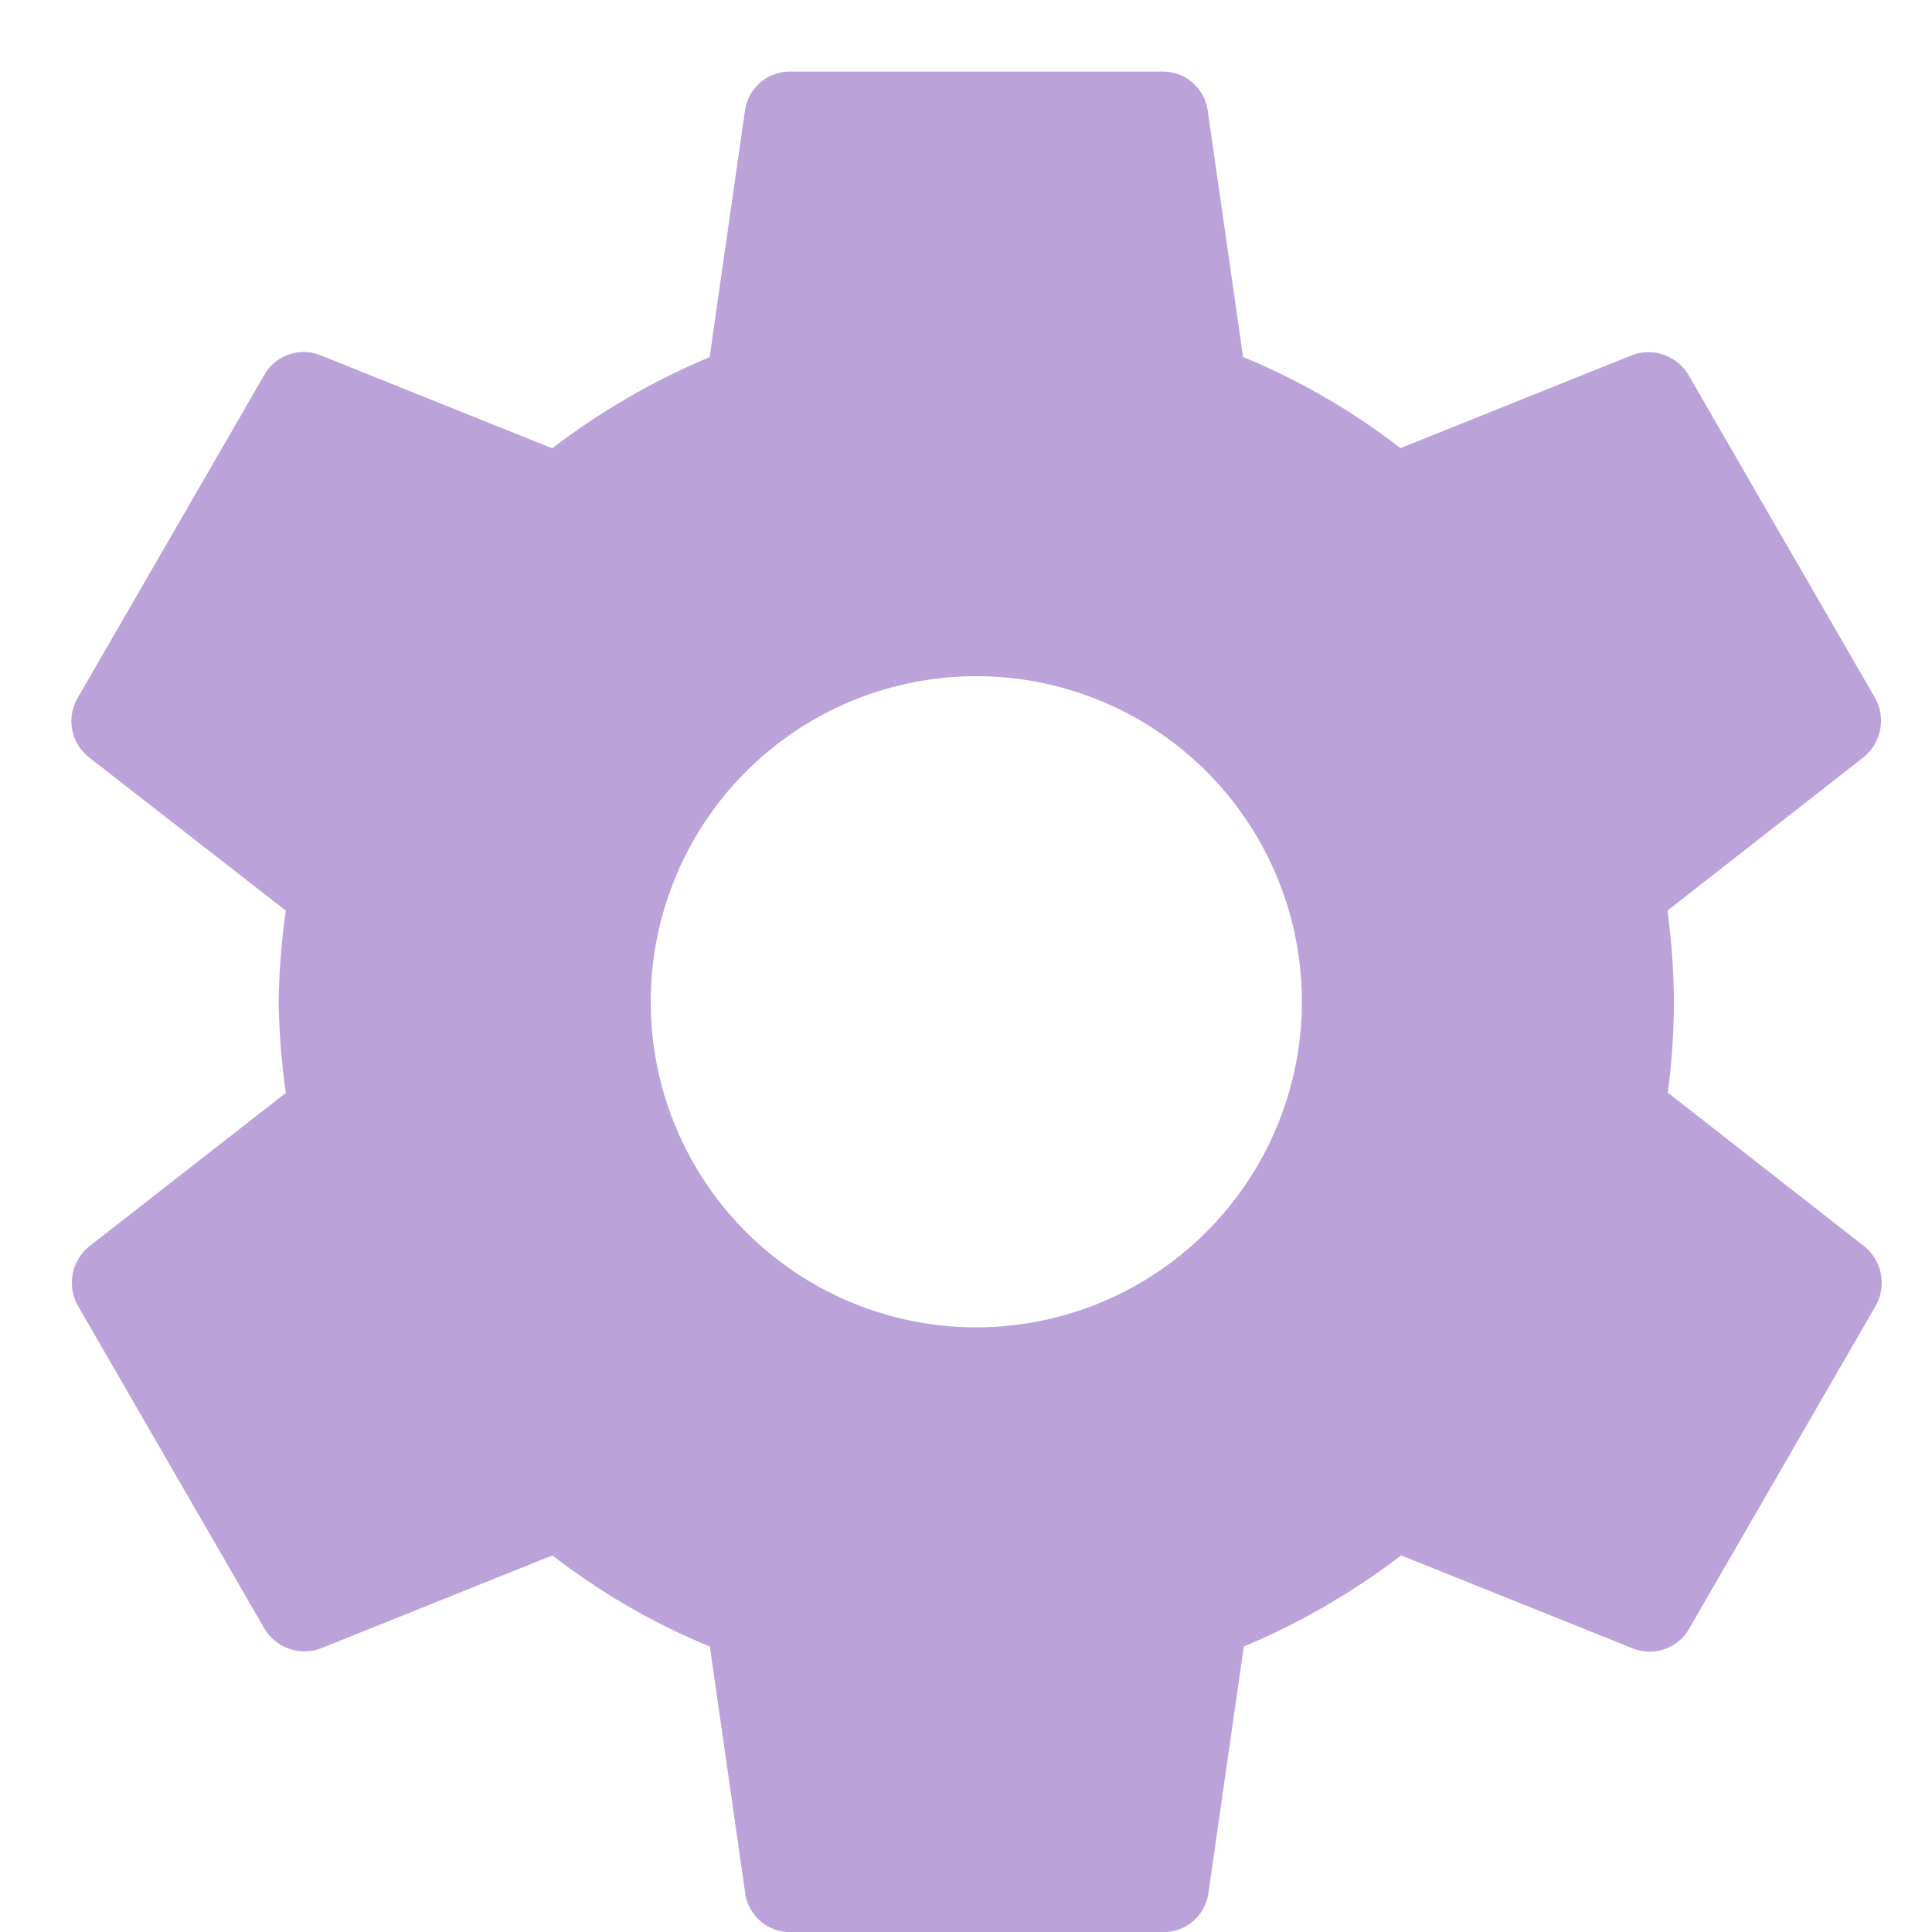 <svg xmlns="http://www.w3.org/2000/svg" width="27" height="27" viewBox="0 0 27 27"><defs><style>.a{fill:#fff;opacity:0;}.b{fill:#bba3d9;}</style></defs><g transform="translate(4751 5239)"><rect class="a" width="27" height="27" transform="translate(-4751 -5239)"/><path class="b" d="M25.713,17.274A10.131,10.131,0,0,0,25.8,16a10.131,10.131,0,0,0-.091-1.274l2.743-2.145a.656.656,0,0,0,.156-.832l-2.6-4.5a.653.653,0,0,0-.793-.286l-3.237,1.3a9.5,9.5,0,0,0-2.2-1.274l-.494-3.445A.634.634,0,0,0,18.654,3h-5.2a.634.634,0,0,0-.637.546l-.494,3.445a9.988,9.988,0,0,0-2.2,1.274l-3.237-1.3a.634.634,0,0,0-.793.286l-2.6,4.5a.641.641,0,0,0,.156.832L6.4,14.726A10.31,10.31,0,0,0,6.3,16,10.31,10.31,0,0,0,6.4,17.274L3.652,19.419a.656.656,0,0,0-.156.832l2.6,4.5a.653.653,0,0,0,.793.286l3.237-1.3a9.5,9.5,0,0,0,2.2,1.274l.494,3.445a.634.634,0,0,0,.637.546h5.2a.634.634,0,0,0,.637-.546l.494-3.445a9.988,9.988,0,0,0,2.2-1.274l3.237,1.3a.634.634,0,0,0,.793-.286l2.6-4.5a.656.656,0,0,0-.156-.832l-2.743-2.145ZM16.054,20.55A4.55,4.55,0,1,1,20.6,16,4.555,4.555,0,0,1,16.054,20.55Z" transform="translate(-4753.406 -5241)"/></g></svg>